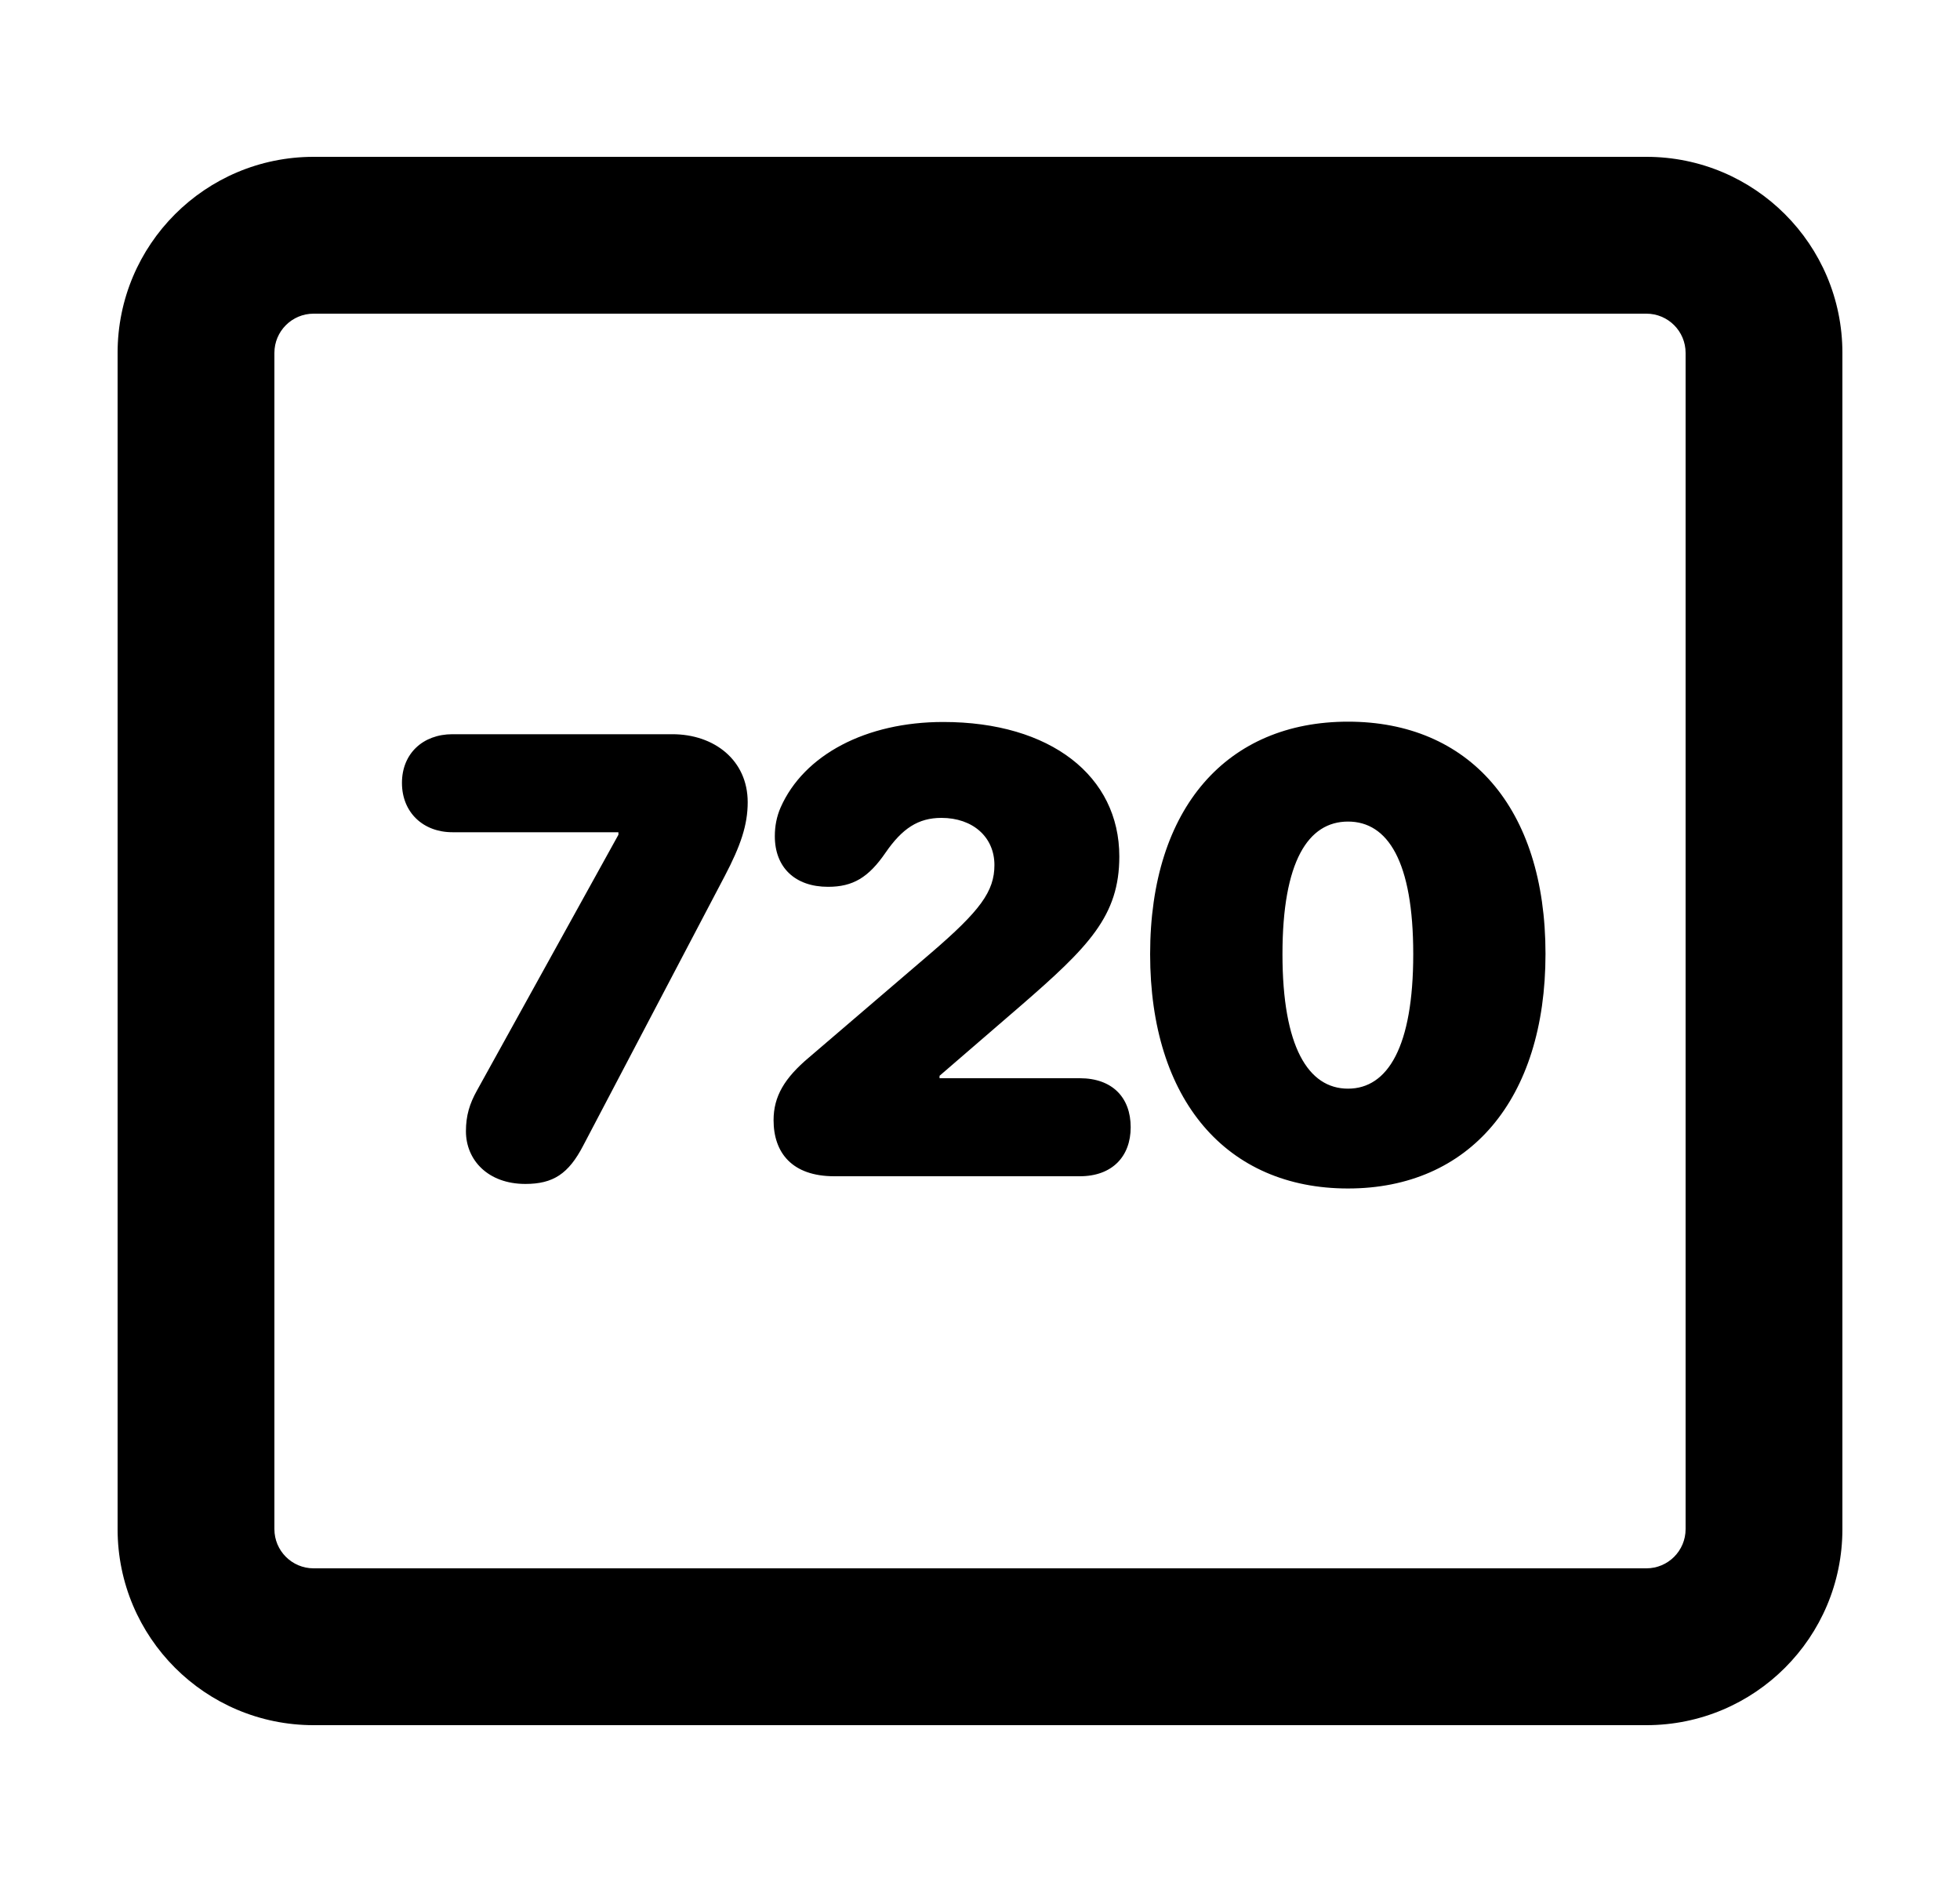 <svg width="25" height="24" viewBox="0 0 25 24" fill="none"
  xmlns="http://www.w3.org/2000/svg">
  <path d="M4 2C2.619 2 1.5 3.119 1.5 4.5V19.5C1.5 20.881 2.619 22 4 22H21C22.381 22 23.5 20.881 23.5 19.5V4.5C23.5 3.119 22.381 2 21 2H4ZM3.5 4.5C3.5 4.224 3.724 4 4 4H21C21.276 4 21.5 4.224 21.5 4.5V19.5C21.5 19.776 21.276 20 21 20H4C3.724 20 3.5 19.776 3.5 19.5V4.5Z" fill="black" fillOpacity="0.32"/>
  <path d="M6.701 15.098C6.224 15.098 5.943 14.793 5.943 14.426C5.943 14.227 5.99 14.074 6.084 13.906L7.888 10.645V10.613H5.771C5.396 10.613 5.127 10.359 5.127 9.984C5.127 9.609 5.396 9.363 5.771 9.363H8.576C9.111 9.363 9.537 9.695 9.537 10.23C9.537 10.52 9.447 10.785 9.244 11.172L7.439 14.609C7.252 14.969 7.056 15.098 6.701 15.098ZM10.641 15C10.102 15 9.867 14.699 9.867 14.285C9.867 13.98 10.008 13.746 10.32 13.484L11.871 12.156C12.504 11.613 12.684 11.367 12.684 11.031C12.684 10.676 12.41 10.43 12.008 10.43C11.711 10.43 11.508 10.566 11.297 10.871C11.078 11.191 10.879 11.309 10.562 11.309C10.141 11.309 9.883 11.062 9.883 10.664C9.883 10.535 9.906 10.414 9.957 10.297C10.254 9.625 11.047 9.207 12.031 9.207C13.402 9.207 14.277 9.898 14.277 10.922C14.277 11.68 13.887 12.074 13.012 12.832L11.984 13.719V13.75H13.773C14.188 13.75 14.422 13.996 14.422 14.375C14.422 14.746 14.188 15 13.773 15H10.641ZM17.194 15.156C15.647 15.156 14.67 14.031 14.67 12.168C14.67 10.293 15.658 9.203 17.194 9.203C18.729 9.203 19.713 10.289 19.713 12.164C19.713 14.023 18.741 15.156 17.194 15.156ZM17.194 13.883C17.701 13.883 18.026 13.348 18.026 12.168C18.026 10.984 17.701 10.477 17.194 10.477C16.686 10.477 16.358 10.984 16.358 12.168C16.358 13.348 16.686 13.883 17.194 13.883Z" fill="black" fillOpacity="0.32"/>
</svg>
